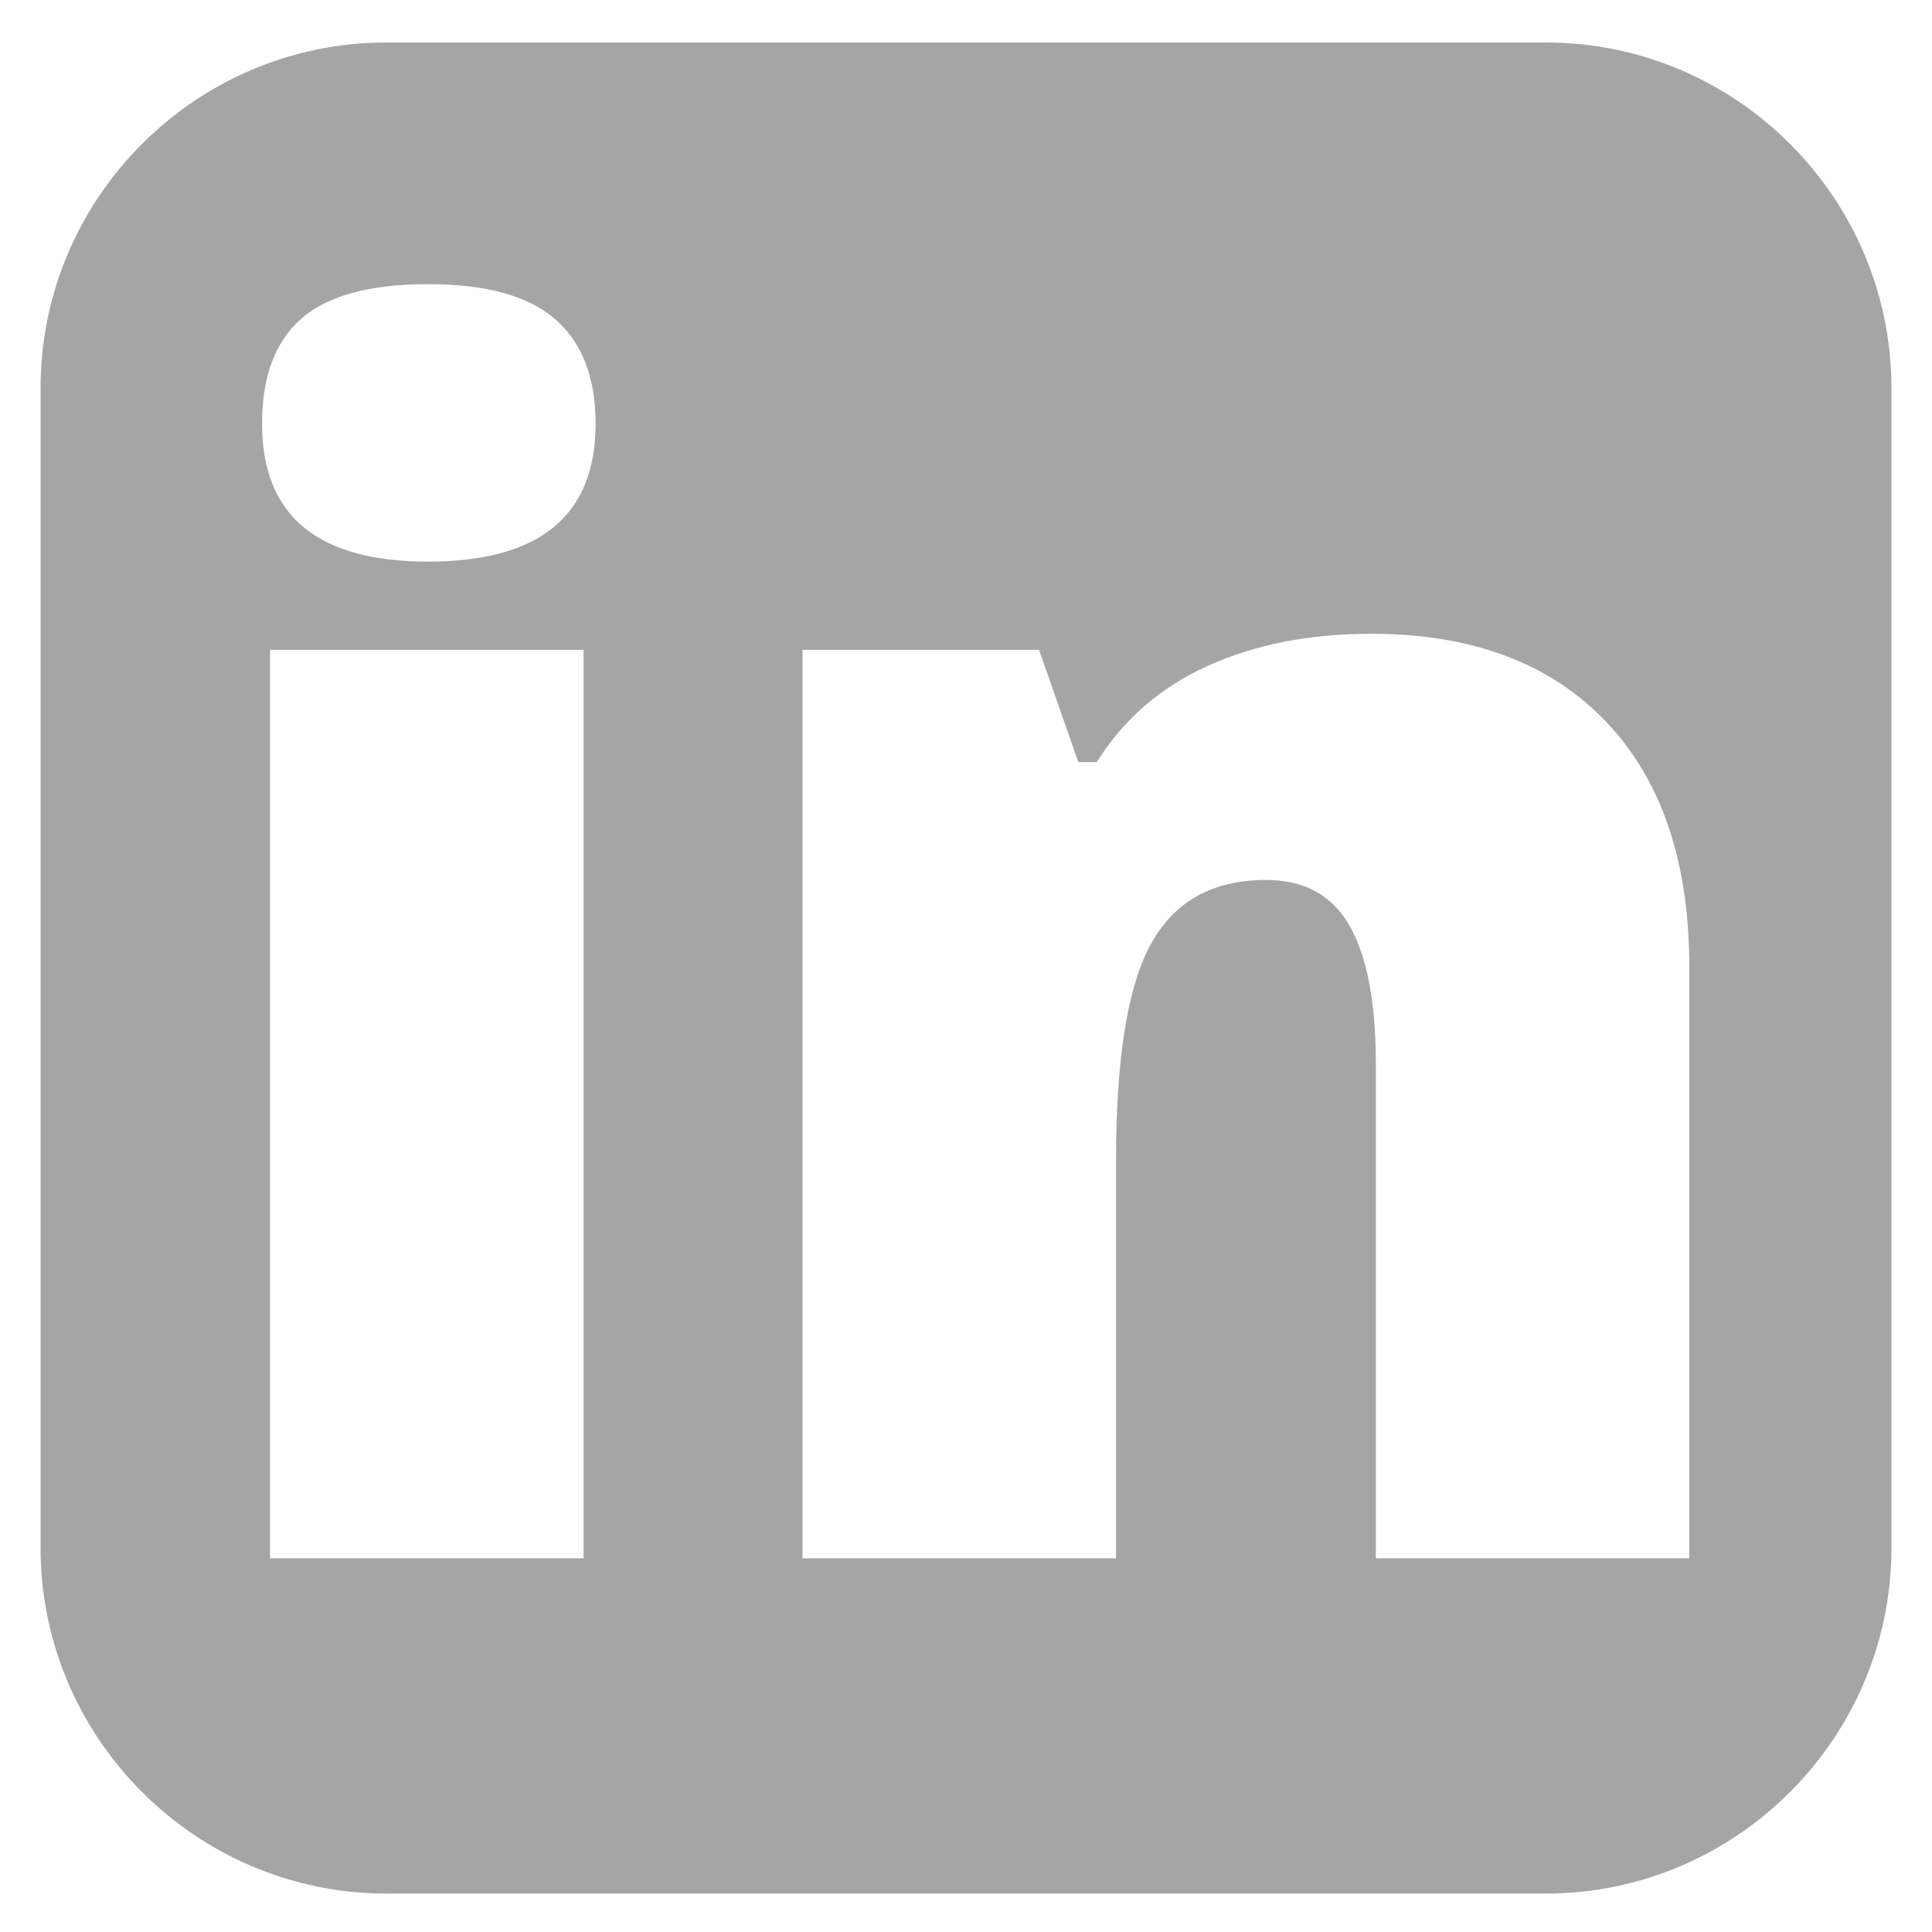 <?xml version="1.0" encoding="utf-8"?>
<!-- Generator: Adobe Illustrator 23.0.0, SVG Export Plug-In . SVG Version: 6.00 Build 0)  -->
<svg version="1.1" id="Layer_1" xmlns="http://www.w3.org/2000/svg" xmlns:xlink="http://www.w3.org/1999/xlink" x="0px" y="0px"
	 viewBox="0 0 1000 1000" style="enable-background:new 0 0 1000 1000;" xml:space="preserve">
<style type="text/css">
	.st0{fill:#A5A5A5;}
</style>
<g>
	<path class="st0" d="M800.3,22H199.8C101.4,22,21,102.4,21,200.8v600.4c0,98.4,80.4,178.8,178.8,178.9h600.4
		c98.4,0,178.8-80.5,178.8-178.8V200.8C979,102.4,898.6,22,800.3,22z M302.06,806.58H139.78V336.34h162.28V806.58z M221.54,290.69
		c-57.27,0-85.91-23.8-85.91-71.39c0-24.35,6.78-42.47,20.34-54.37c13.55-11.89,35.41-17.85,65.57-17.85
		c30.16,0,52.16,6.09,66,18.26c13.83,12.18,20.75,30.17,20.75,53.96C308.29,266.89,279.37,290.69,221.54,290.69z M874.4,806.58
		H712.12v-256.5c0-31.26-4.5-54.84-13.49-70.76c-8.99-15.91-23.45-23.86-43.37-23.86c-27.39,0-47.18,10.93-59.35,32.78
		c-12.18,21.87-18.26,59.35-18.26,112.48v205.86H415.37V336.34H537.8l20.34,58.11h9.55c13.83-22.14,32.99-38.74,57.48-49.81
		c24.49-11.06,52.64-16.6,84.46-16.6c52.02,0,92.48,15.08,121.4,45.24c28.91,30.16,43.37,72.63,43.37,127.42V806.58z"/>
</g>
</svg>
